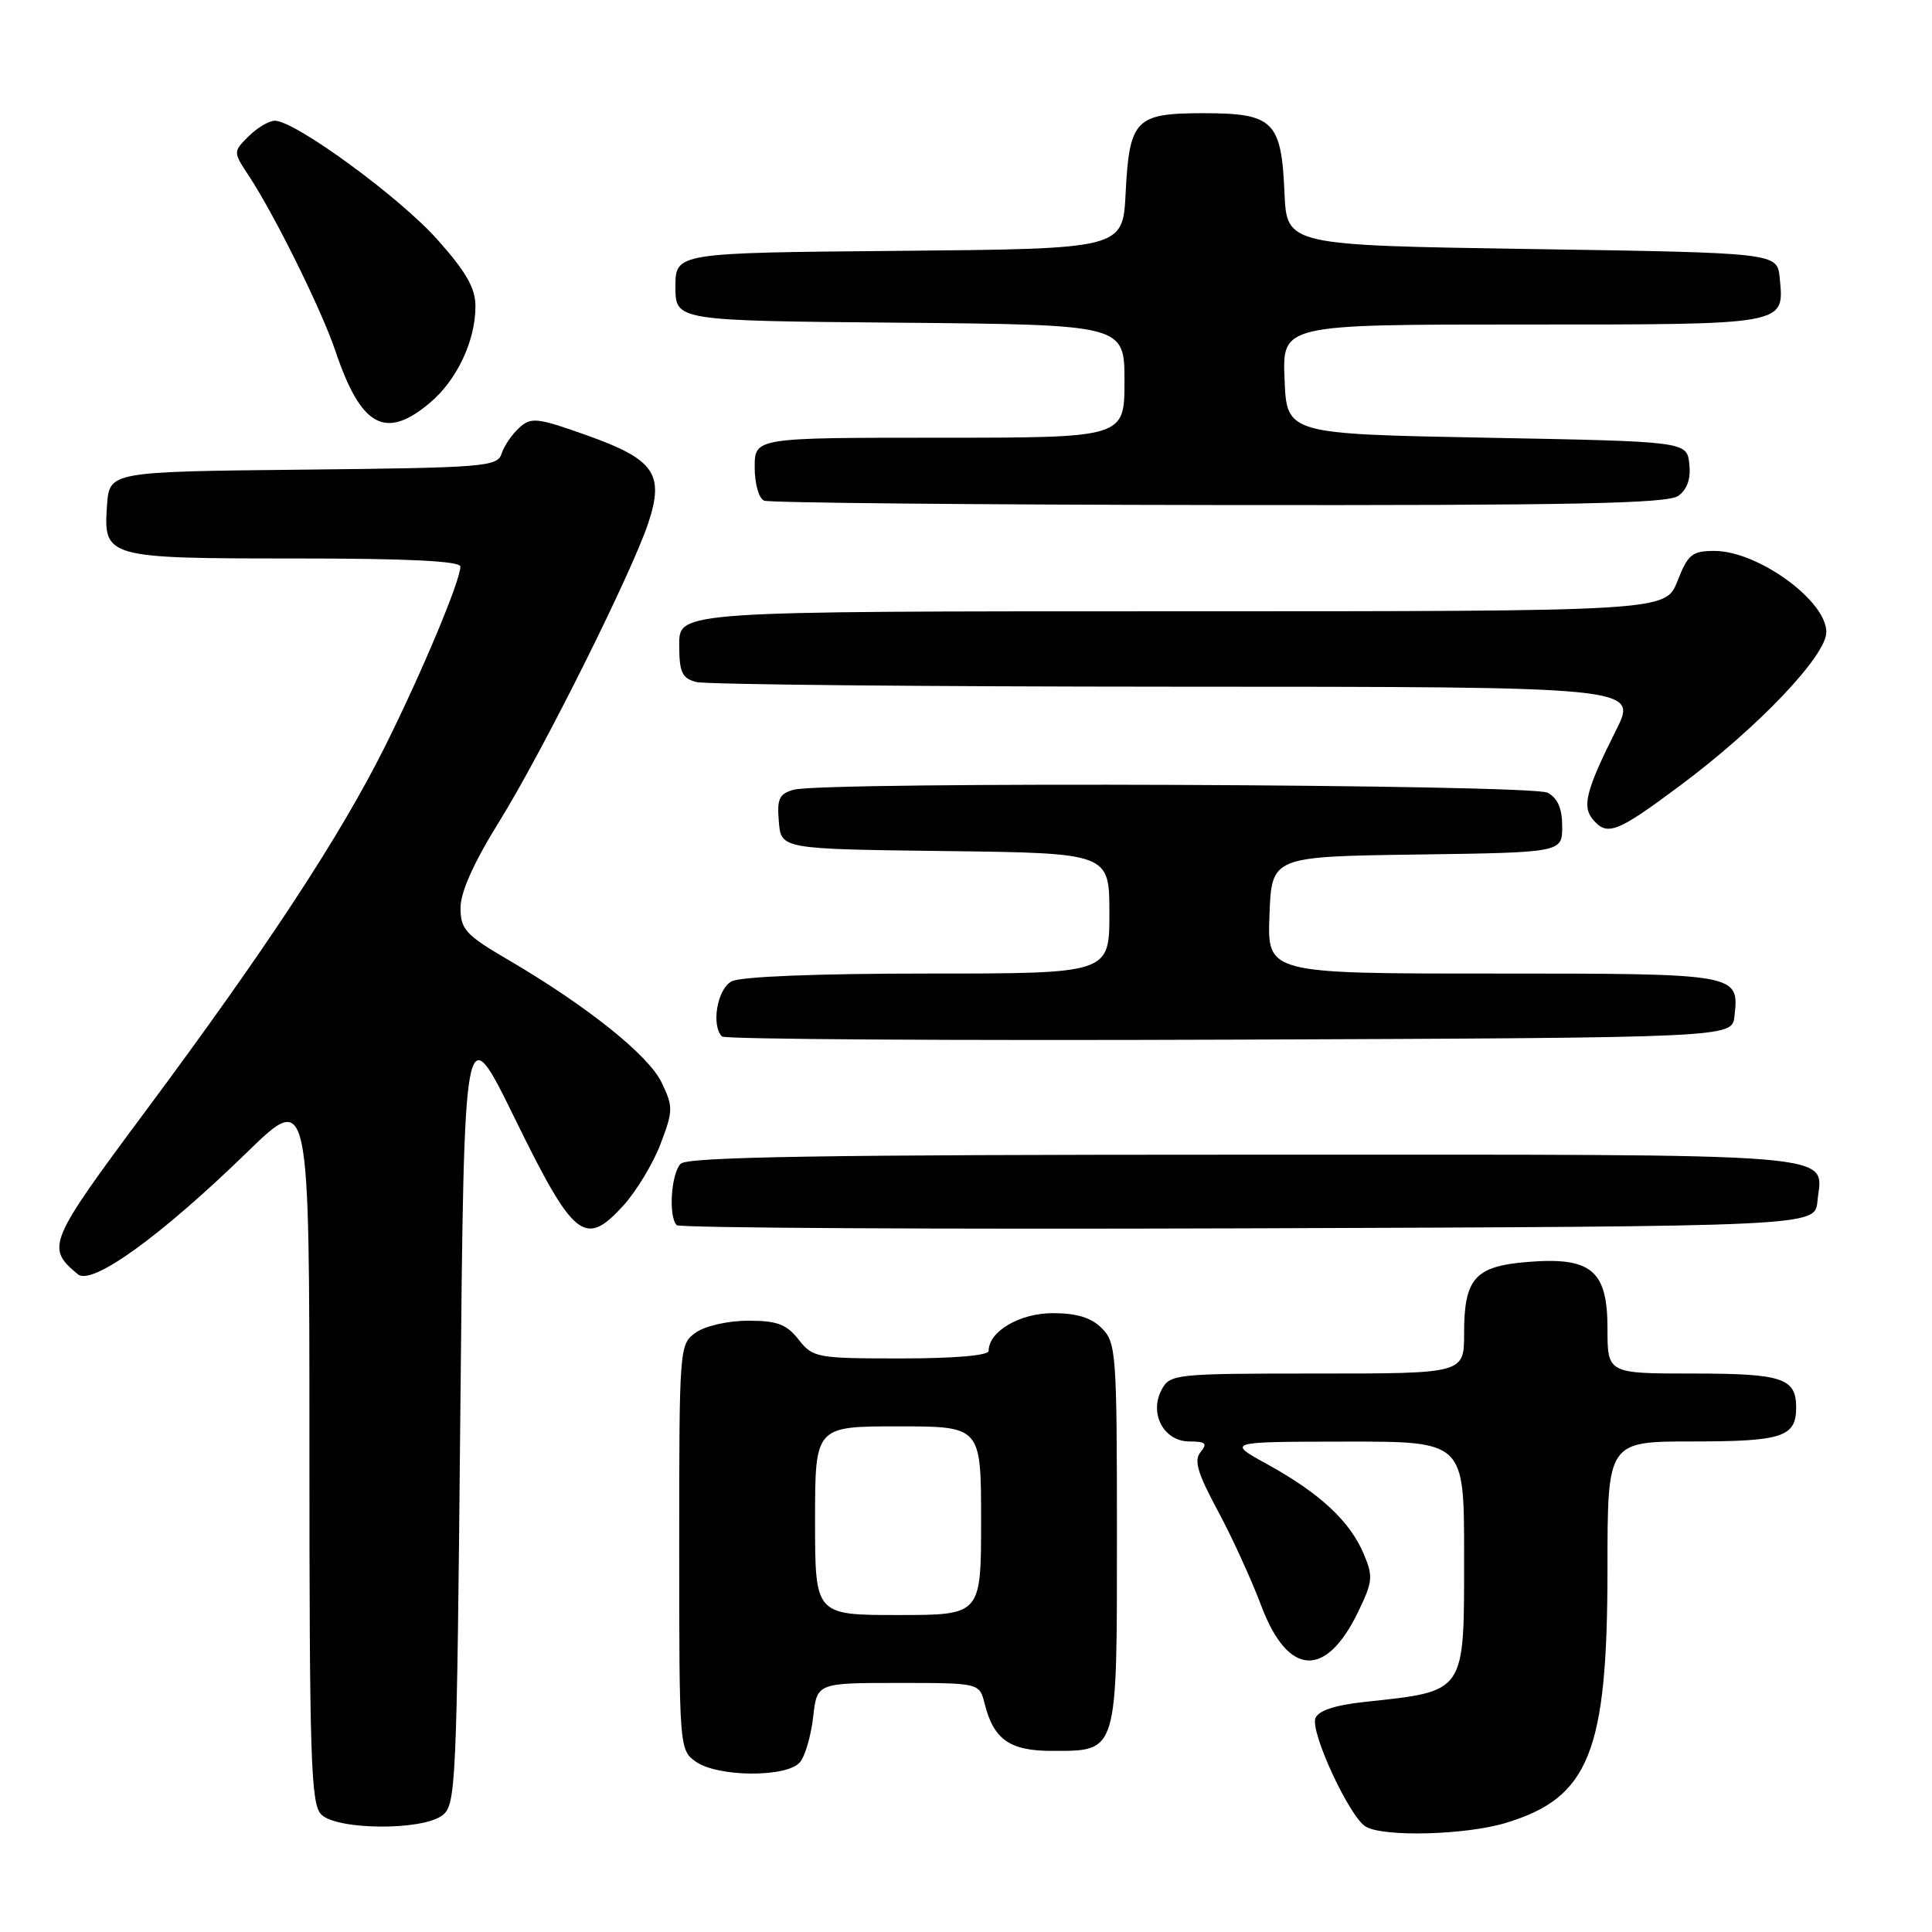 <?xml version="1.0" encoding="UTF-8" standalone="no"?>
<!DOCTYPE svg PUBLIC "-//W3C//DTD SVG 1.1//EN" "http://www.w3.org/Graphics/SVG/1.1/DTD/svg11.dtd" >
<svg xmlns="http://www.w3.org/2000/svg" xmlns:xlink="http://www.w3.org/1999/xlink" version="1.1" viewBox="0 0 256 256">
 <g >
 <path fill="currentColor"
d=" M 199.48 241.56 C 210.59 238.21 213.00 232.20 213.00 207.82 C 213.00 191.00 213.00 191.00 224.30 191.00 C 236.17 191.00 238.00 190.40 238.00 186.50 C 238.00 182.60 236.17 182.00 224.30 182.00 C 213.00 182.00 213.00 182.00 213.00 176.02 C 213.00 168.30 210.84 166.52 202.34 167.22 C 195.42 167.80 194.00 169.41 194.00 176.69 C 194.00 182.00 194.00 182.00 174.54 182.00 C 155.71 182.00 155.03 182.07 153.93 184.13 C 152.23 187.30 154.21 191.00 157.60 191.00 C 159.75 191.00 160.03 191.26 159.09 192.40 C 158.18 193.49 158.66 195.17 161.35 200.15 C 163.23 203.64 165.83 209.33 167.13 212.79 C 170.65 222.13 175.67 222.45 179.95 213.60 C 181.91 209.55 181.97 208.88 180.67 205.83 C 178.84 201.54 174.86 197.85 167.99 194.06 C 162.50 191.04 162.50 191.04 178.25 191.02 C 194.00 191.00 194.00 191.00 194.00 205.93 C 194.00 224.59 194.38 224.04 180.69 225.53 C 176.87 225.94 174.68 226.68 174.30 227.67 C 173.59 229.50 178.83 240.79 180.97 242.04 C 183.35 243.44 194.17 243.15 199.48 241.56 Z  M 58.56 240.58 C 60.43 239.22 60.52 237.17 61.00 186.83 C 61.50 134.50 61.50 134.50 68.20 148.17 C 76.02 164.13 77.49 165.32 82.54 159.81 C 84.28 157.91 86.51 154.23 87.51 151.62 C 89.20 147.19 89.21 146.66 87.68 143.46 C 85.95 139.82 77.76 133.28 67.27 127.14 C 61.72 123.90 61.04 123.15 61.02 120.33 C 61.01 118.23 62.74 114.35 66.17 108.83 C 71.90 99.59 83.74 75.86 85.92 69.25 C 88.04 62.80 86.69 60.87 77.87 57.72 C 71.16 55.33 70.39 55.24 68.79 56.69 C 67.84 57.55 66.79 59.10 66.46 60.12 C 65.91 61.84 64.18 61.98 40.19 62.23 C 14.50 62.50 14.50 62.50 14.18 66.96 C 13.69 73.90 14.03 74.00 39.19 74.00 C 54.13 74.00 61.00 74.34 61.00 75.08 C 61.00 76.96 55.88 89.16 50.97 99.00 C 45.03 110.88 35.29 125.71 19.30 147.21 C 6.33 164.65 6.06 165.31 10.32 168.85 C 12.18 170.39 21.25 163.85 32.75 152.67 C 41.00 144.65 41.00 144.65 41.00 191.75 C 41.00 233.24 41.19 239.04 42.57 240.43 C 44.63 242.49 55.80 242.59 58.56 240.58 Z  M 106.00 233.50 C 106.69 232.67 107.47 229.97 107.75 227.50 C 108.26 223.00 108.26 223.00 119.02 223.00 C 129.78 223.00 129.78 223.00 130.47 225.75 C 131.65 230.48 133.81 232.00 139.33 232.00 C 148.17 232.00 148.00 232.56 148.00 203.35 C 148.00 179.33 147.89 177.89 146.00 176.00 C 144.59 174.59 142.67 174.00 139.50 174.00 C 135.12 174.00 131.00 176.42 131.00 179.00 C 131.00 179.61 126.46 180.00 119.39 180.00 C 108.21 180.00 107.72 179.91 105.82 177.50 C 104.22 175.47 102.98 175.00 99.15 175.00 C 96.51 175.00 93.47 175.68 92.22 176.56 C 90.02 178.10 90.00 178.35 90.00 205.00 C 90.00 231.65 90.02 231.90 92.22 233.44 C 95.16 235.50 104.31 235.54 106.00 233.50 Z  M 240.82 159.18 C 241.45 152.62 246.15 153.00 165.08 153.00 C 109.11 153.00 91.11 153.29 90.20 154.20 C 88.92 155.48 88.55 161.22 89.67 162.34 C 90.04 162.71 124.13 162.90 165.42 162.76 C 240.50 162.50 240.50 162.50 240.82 159.18 Z  M 229.82 134.69 C 230.47 129.00 230.48 129.00 197.84 129.00 C 167.92 129.00 167.92 129.00 168.21 121.25 C 168.50 113.50 168.50 113.50 187.75 113.23 C 207.00 112.96 207.00 112.96 207.00 109.51 C 207.00 107.13 206.40 105.75 205.07 105.04 C 202.96 103.91 109.30 103.54 105.20 104.64 C 103.25 105.17 102.94 105.82 103.20 108.88 C 103.50 112.50 103.50 112.50 125.25 112.77 C 147.00 113.04 147.00 113.04 147.00 121.02 C 147.00 129.00 147.00 129.00 122.93 129.00 C 108.26 129.00 98.11 129.40 96.93 130.04 C 95.04 131.05 94.21 135.87 95.67 137.34 C 96.04 137.71 126.31 137.90 162.92 137.76 C 229.50 137.50 229.50 137.50 229.82 134.69 Z  M 222.60 104.11 C 232.94 96.41 242.00 86.89 242.00 83.75 C 242.00 79.58 232.93 73.01 227.17 73.00 C 224.21 73.00 223.66 73.45 222.27 77.00 C 220.70 81.00 220.70 81.00 155.35 81.00 C 90.00 81.00 90.00 81.00 90.00 85.38 C 90.00 89.08 90.35 89.86 92.25 90.37 C 93.49 90.70 122.07 90.98 155.76 90.99 C 217.03 91.00 217.03 91.00 214.14 96.75 C 210.19 104.63 209.61 106.83 211.04 108.55 C 212.95 110.85 214.21 110.36 222.60 104.11 Z  M 222.39 65.70 C 223.58 64.84 224.06 63.41 223.84 61.45 C 223.50 58.50 223.50 58.50 197.00 58.00 C 170.50 57.50 170.50 57.50 170.21 50.25 C 169.91 43.00 169.91 43.00 201.83 43.00 C 237.02 43.00 236.42 43.11 235.82 36.82 C 235.50 33.50 235.50 33.50 203.00 33.00 C 170.50 32.50 170.50 32.50 170.20 25.52 C 169.79 16.04 168.73 15.00 159.47 15.00 C 150.44 15.00 149.65 15.81 149.15 25.62 C 148.78 32.97 148.78 32.97 119.14 33.24 C 89.50 33.50 89.50 33.50 89.50 38.00 C 89.50 42.50 89.50 42.50 119.25 42.76 C 149.00 43.03 149.00 43.03 149.00 50.51 C 149.00 58.00 149.00 58.00 124.50 58.00 C 100.00 58.00 100.00 58.00 100.00 61.92 C 100.00 64.11 100.55 66.05 101.25 66.34 C 101.94 66.62 129.08 66.88 161.56 66.92 C 208.52 66.98 220.98 66.73 222.39 65.70 Z  M 56.96 53.38 C 60.55 50.36 63.00 45.16 63.00 40.58 C 63.00 38.18 61.77 36.02 57.96 31.75 C 52.94 26.11 39.10 16.00 36.42 16.00 C 35.64 16.00 34.07 16.93 32.94 18.06 C 30.88 20.12 30.88 20.12 32.98 23.31 C 36.39 28.48 42.63 41.11 44.44 46.50 C 47.83 56.57 51.06 58.35 56.96 53.38 Z  M 108.00 201.50 C 108.00 189.00 108.00 189.00 119.00 189.00 C 130.00 189.00 130.00 189.00 130.00 201.50 C 130.00 214.00 130.00 214.00 119.00 214.00 C 108.00 214.00 108.00 214.00 108.00 201.50 Z "/>
</g>
</svg>